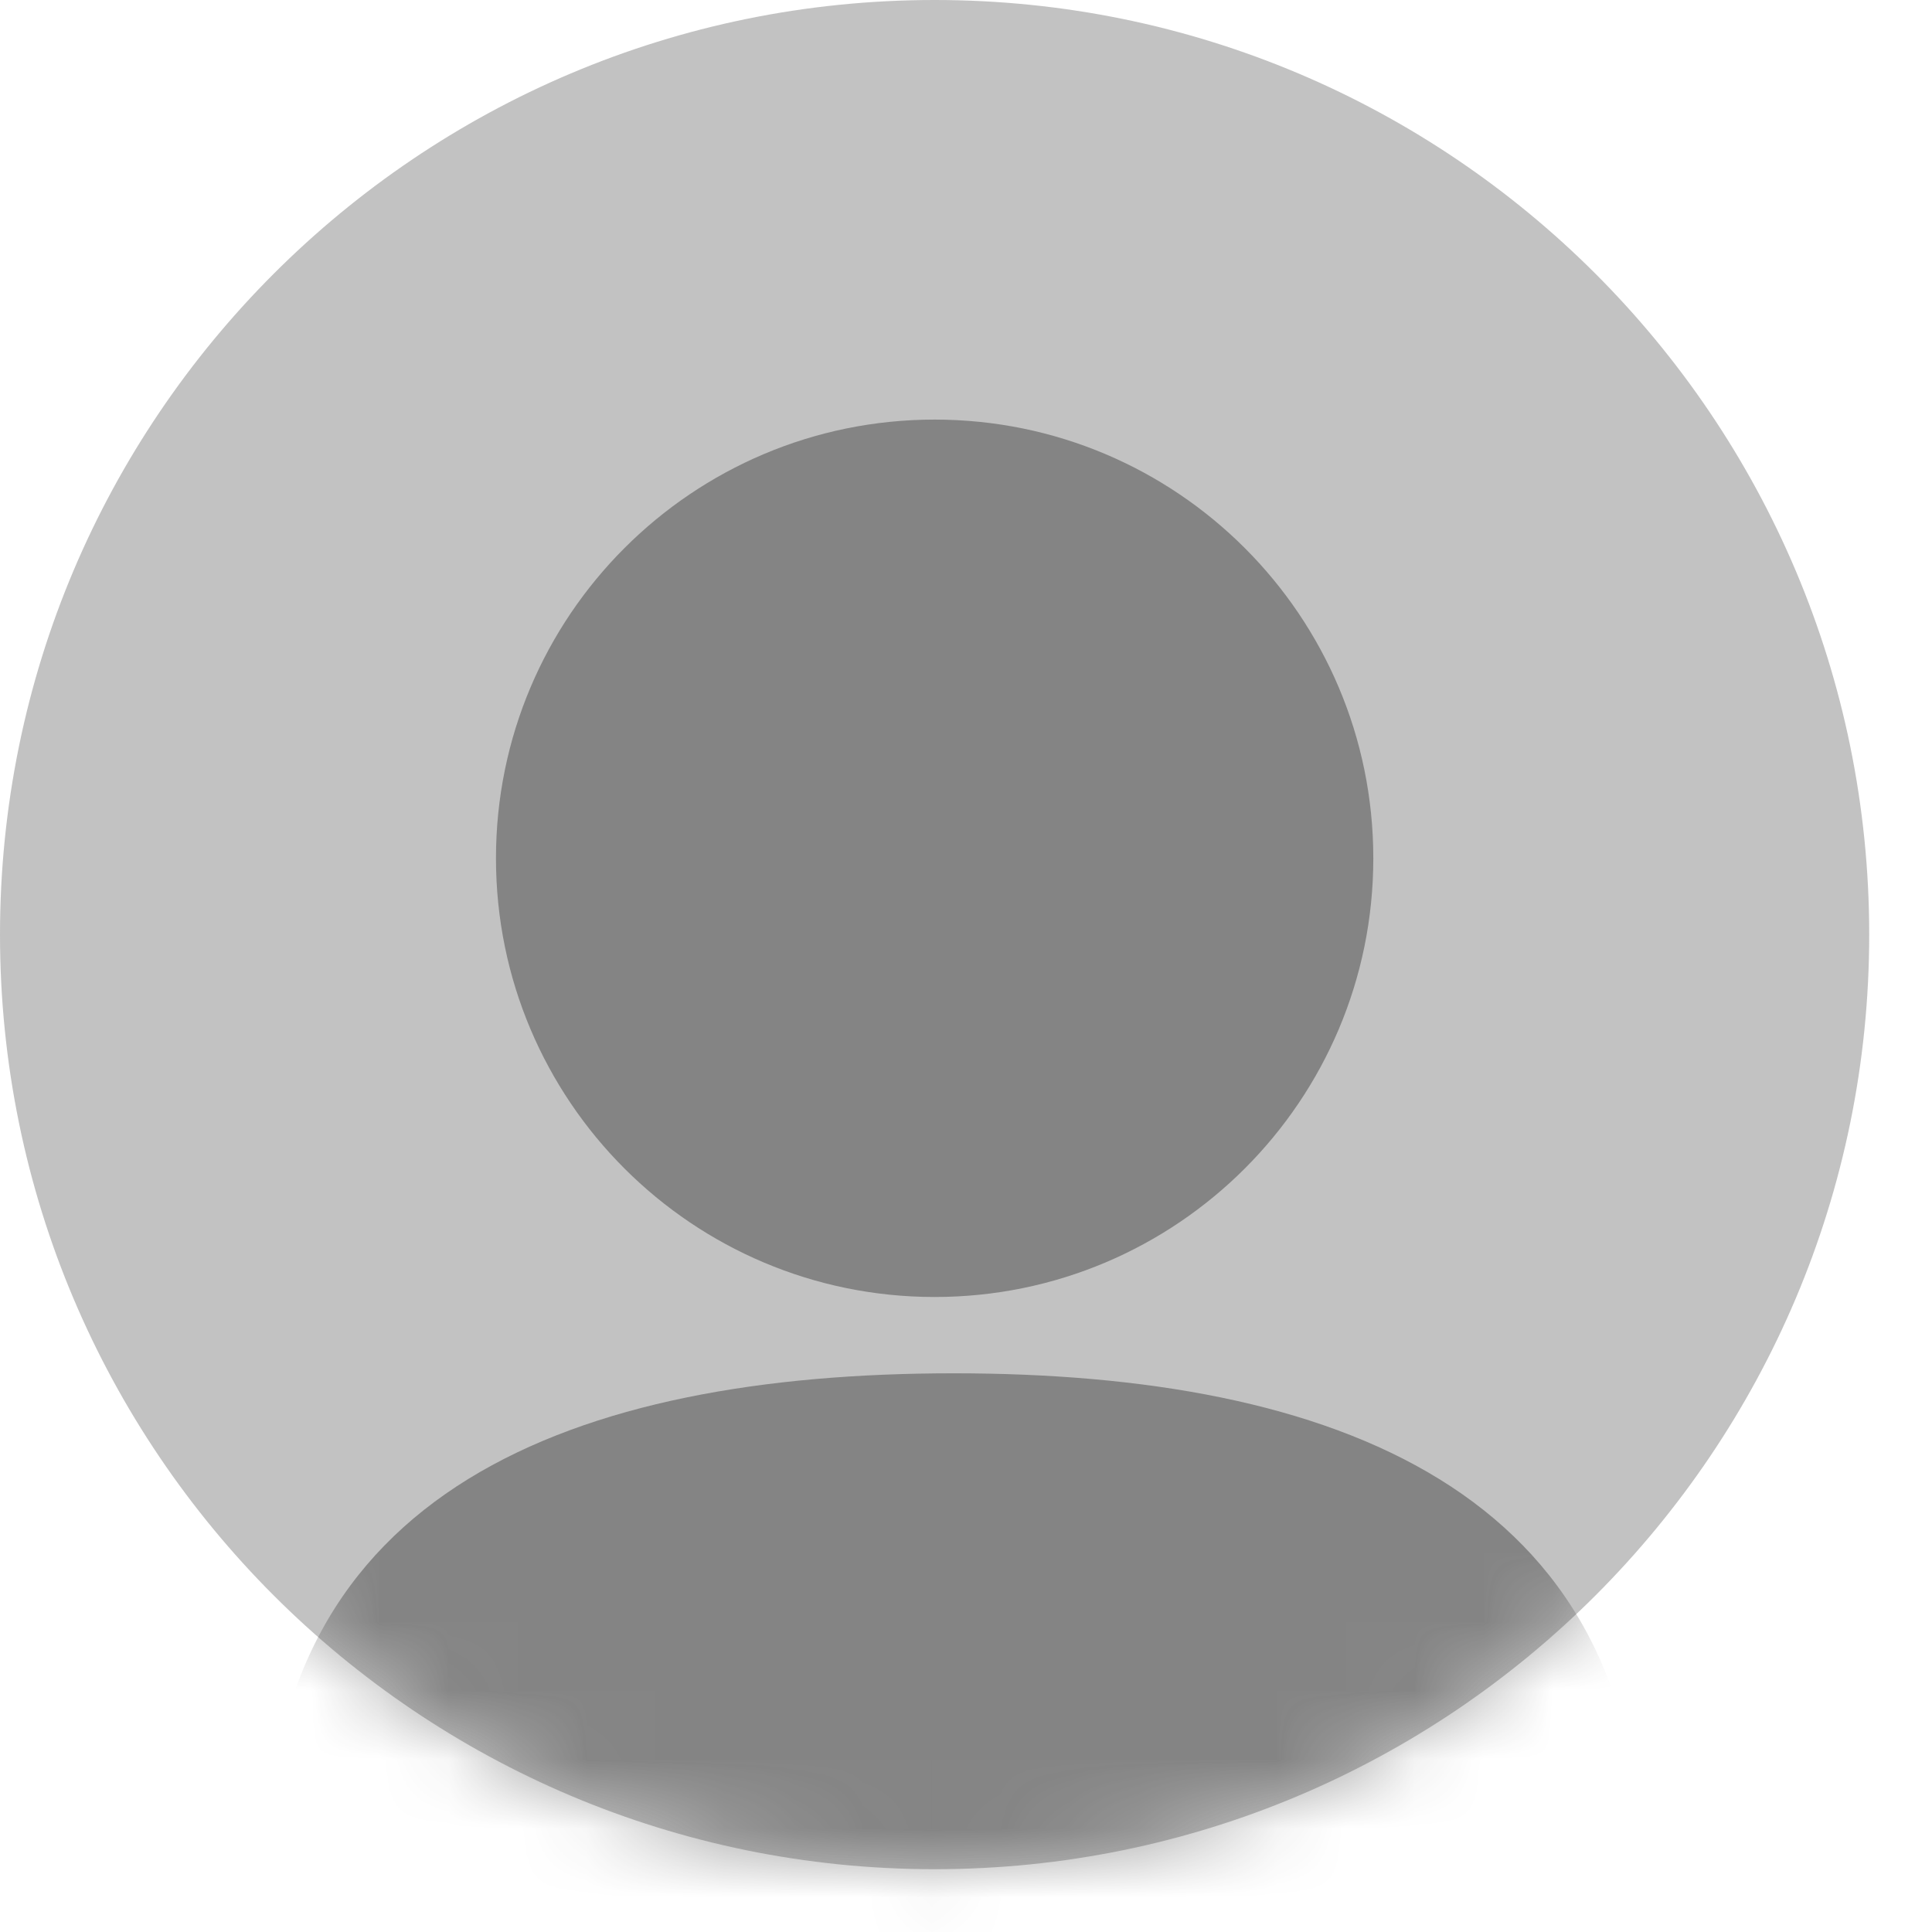 <svg width="28" height="28" viewBox="0 0 28 28" fill="none" xmlns="http://www.w3.org/2000/svg">
<path opacity="0.32" d="M0 13.545C0 21.026 6.064 27.09 13.545 27.09C21.026 27.09 27.09 21.026 27.09 13.545C27.09 6.064 21.026 0 13.545 0C6.064 0 0 6.064 0 13.545Z" fill="#414141"/>
<mask id="mask0_2928_1043" style="mask-type:alpha" maskUnits="userSpaceOnUse" x="0" y="0" width="28" height="28">
<path opacity="0.48" d="M0 13.545C0 21.026 6.064 27.09 13.545 27.09C21.026 27.09 27.09 21.026 27.09 13.545C27.09 6.064 21.026 0 13.545 0C6.064 0 0 6.064 0 13.545Z" fill="#FA756D"/>
</mask>
<g mask="url(#mask0_2928_1043)">
<path d="M3.87 27.09C3.87 32.586 8.326 37.041 13.822 37.041C19.318 37.041 23.773 32.586 23.773 27.09C23.773 21.594 19.318 19.903 13.822 19.903C8.326 19.903 3.87 21.594 3.87 27.09Z" fill="#414141"/>
<path d="M7.188 12.439C7.188 15.95 10.034 18.797 13.545 18.797C17.057 18.797 19.903 15.95 19.903 12.439C19.903 8.928 17.057 6.081 13.545 6.081C10.034 6.081 7.188 8.928 7.188 12.439Z" fill="#414141"/>
</g>
</svg>
